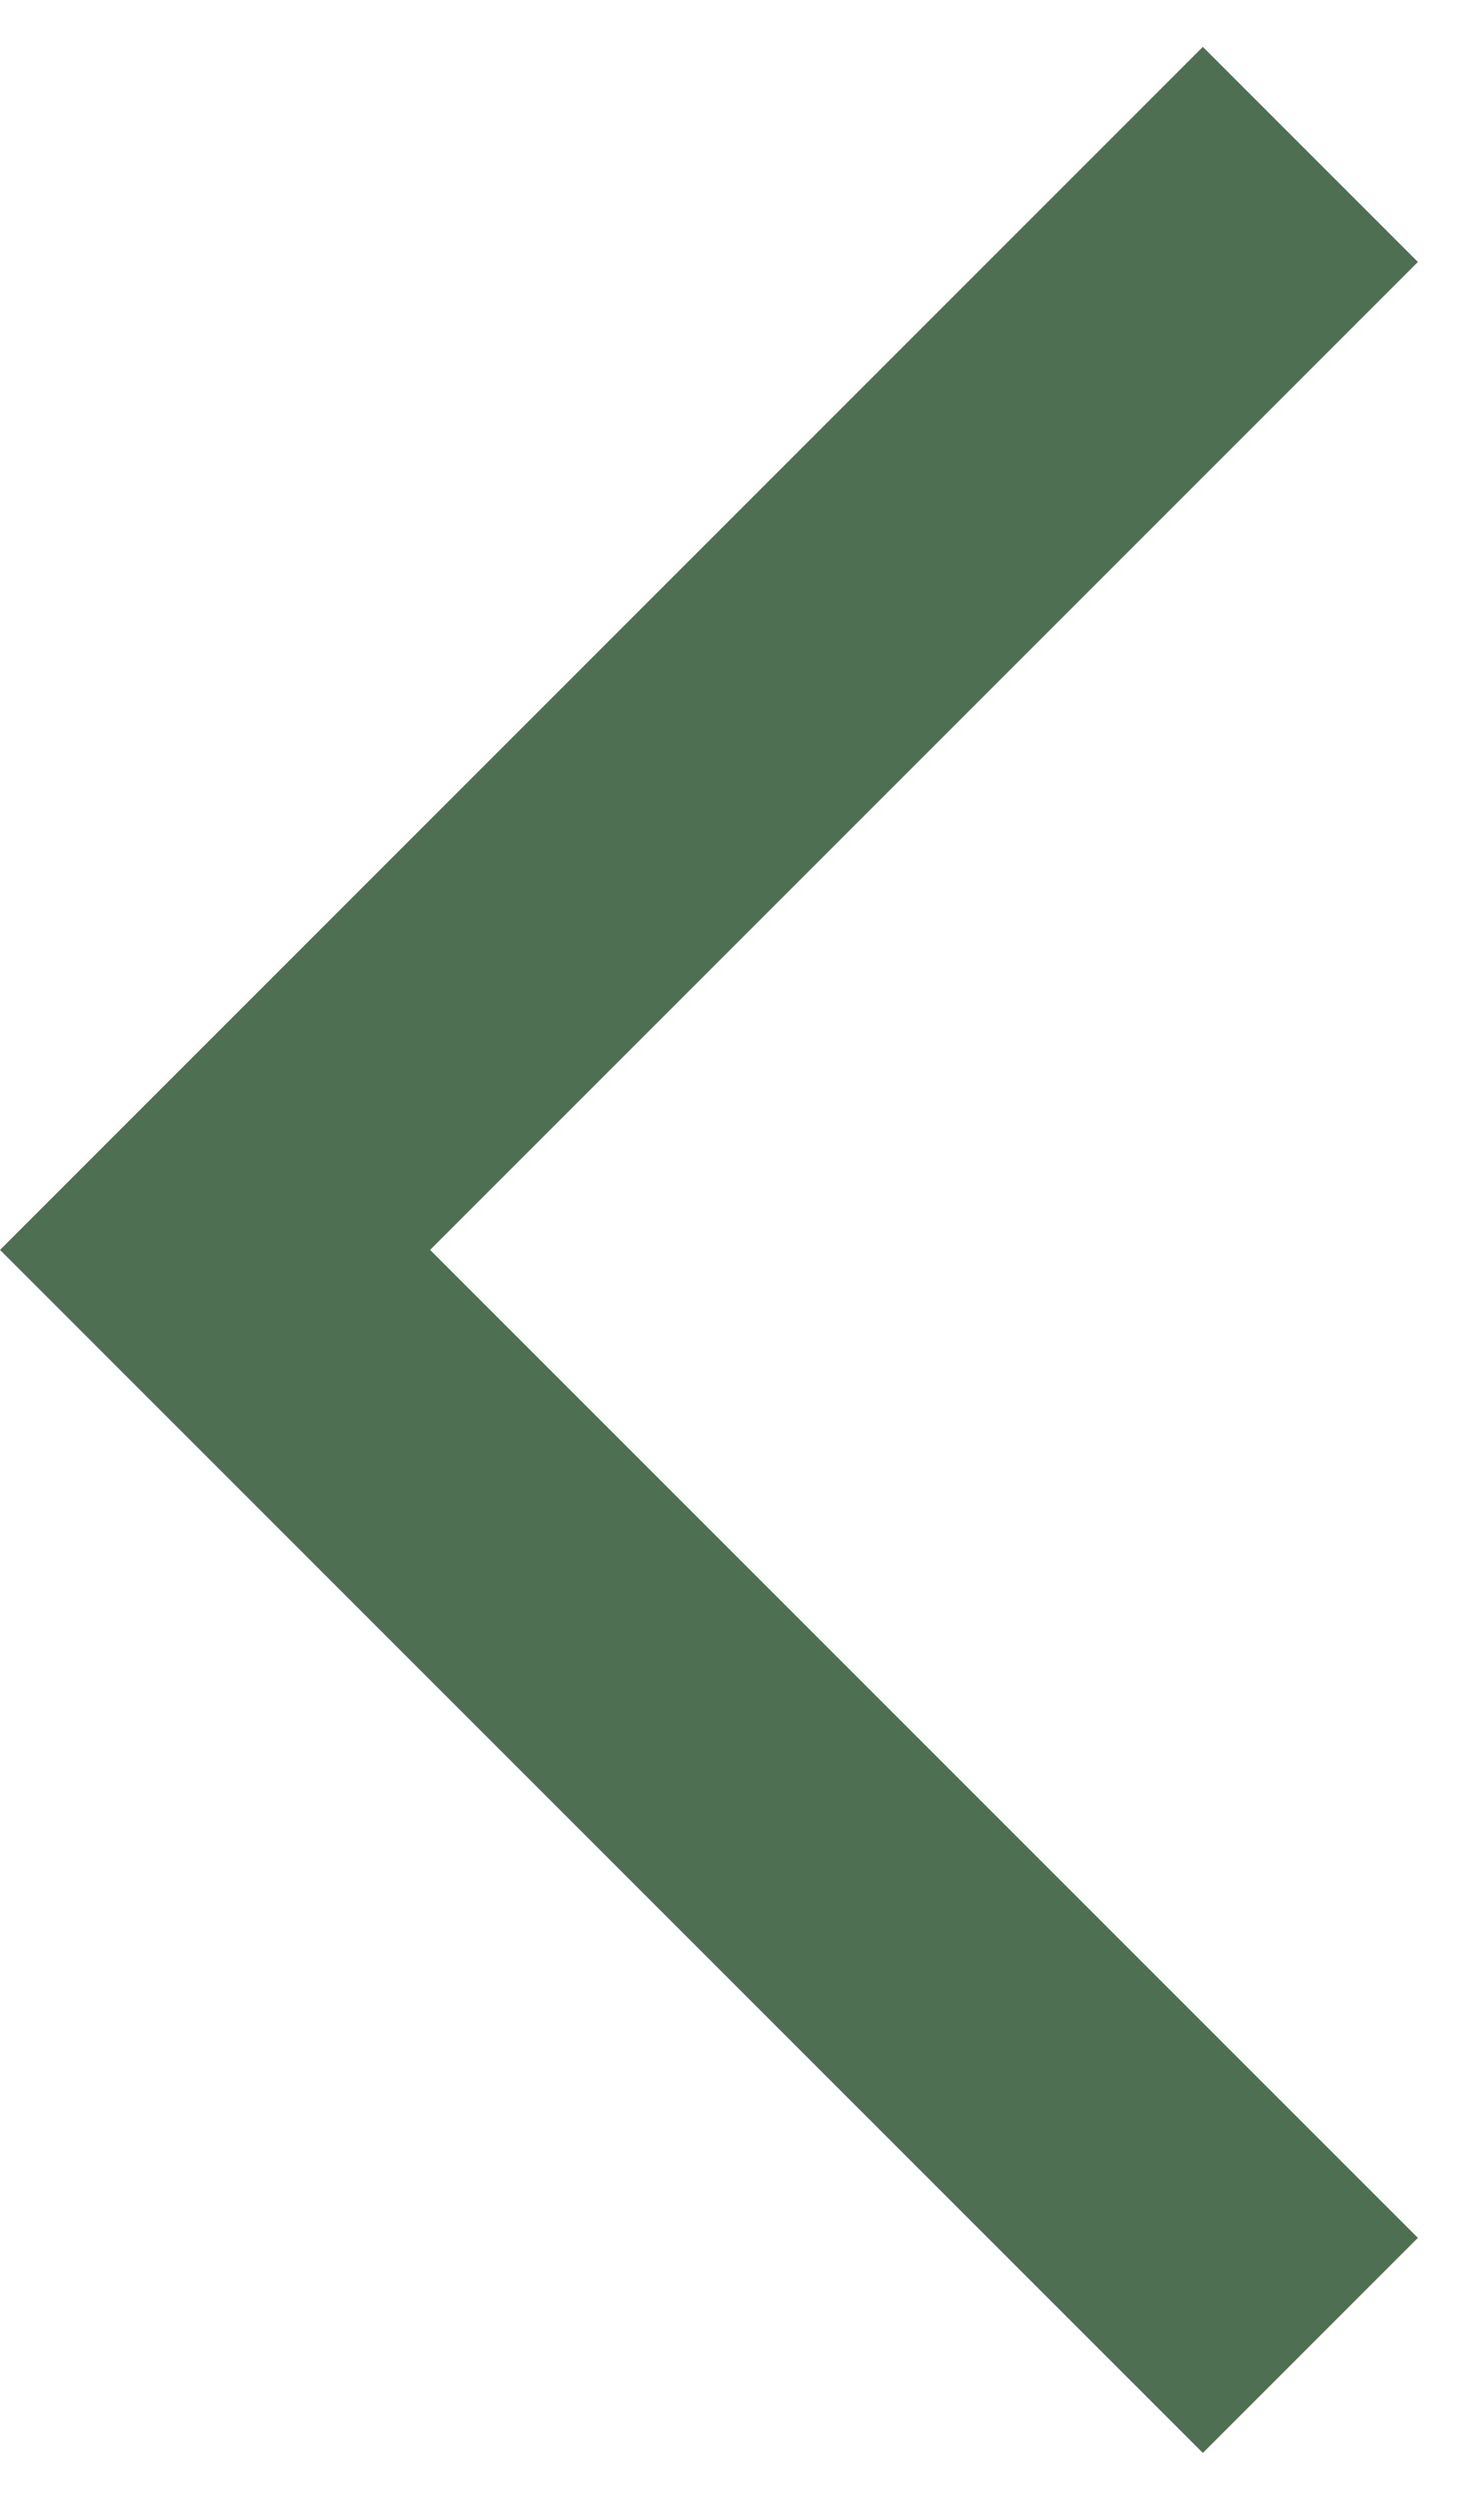 <svg width="28" height="48" viewBox="0 0 28 48" fill="none" xmlns="http://www.w3.org/2000/svg">
<path id="Vector" d="M27.23 5.03L23.1 0.9L0 24L23.1 47.1L27.23 42.97L8.26 24L27.23 5.03Z" fill="#4F6F52"/>
</svg>
